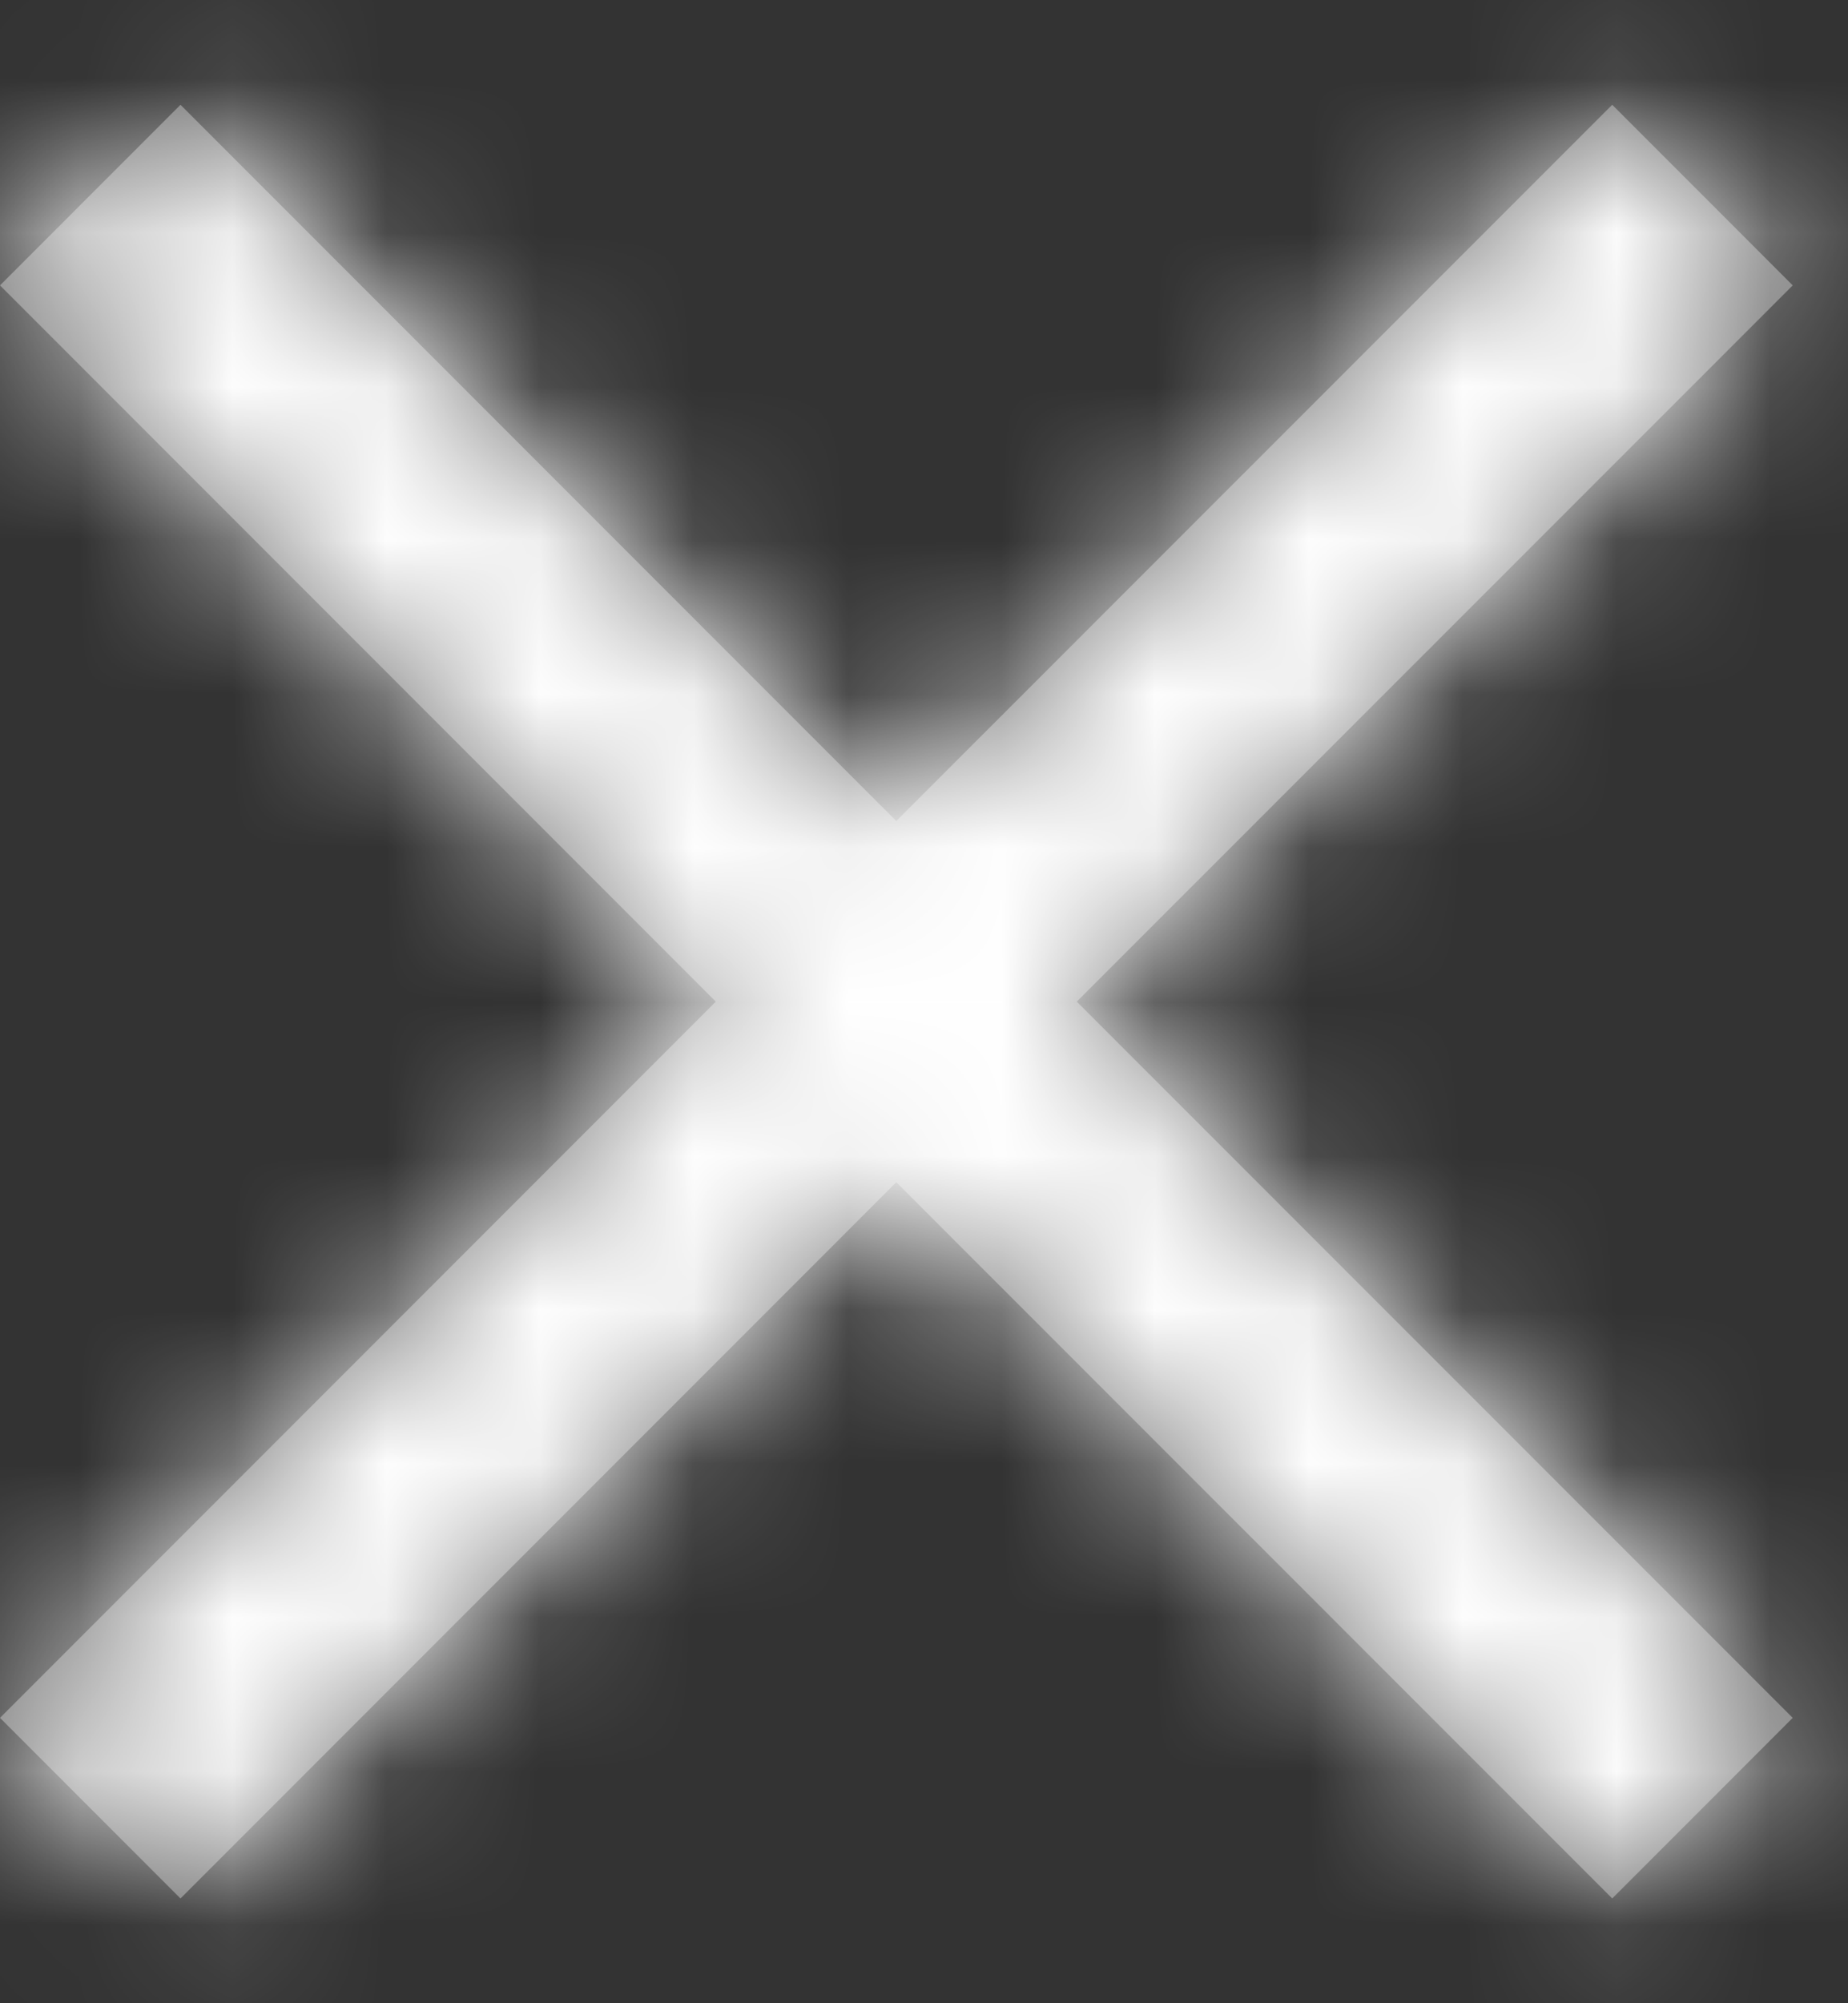 <?xml version="1.0" encoding="UTF-8"?>
<svg width="12px" height="13px" viewBox="0 0 12 13" version="1.1" xmlns="http://www.w3.org/2000/svg" xmlns:xlink="http://www.w3.org/1999/xlink">
    <rect x="0" y="0" width="12" height="13" fill="#333333" stroke="none"/>
    <!-- Generator: Sketch 51.2 (57519) - http://www.bohemiancoding.com/sketch -->
    <title>icon/close</title>
    <desc>Created with Sketch.</desc>
    <defs>
        <polygon id="path-1" points="11.641 1.852 6.992 6.5 11.641 11.148 10.469 12.32 5.82 7.672 1.172 12.32 0 11.148 4.648 6.5 0 1.852 1.172 0.68 5.82 5.328 10.469 0.68"></polygon>
    </defs>
    <g id="SP" stroke="none" stroke-width="1" fill="none" fill-rule="evenodd">
        <g id="投稿後" transform="translate(-326, -607)">
            <g id="icon/close" transform="translate(326, 607)">
                <mask id="mask-2" fill="white">
                    <use xlink:href="#path-1"></use>
                </mask>
                <use id="" fill="#777777" fill-rule="evenodd" xlink:href="#path-1"></use>
                <g id="color/#ffffff" mask="url(#mask-2)" fill="#FFFFFF" fill-rule="nonzero">
                    <g transform="translate(-44, -44)" id="colo/#212121">
                        <rect x="0" y="0" width="100" height="100"></rect>
                    </g>
                </g>
            </g>
        </g>
    </g>
</svg>